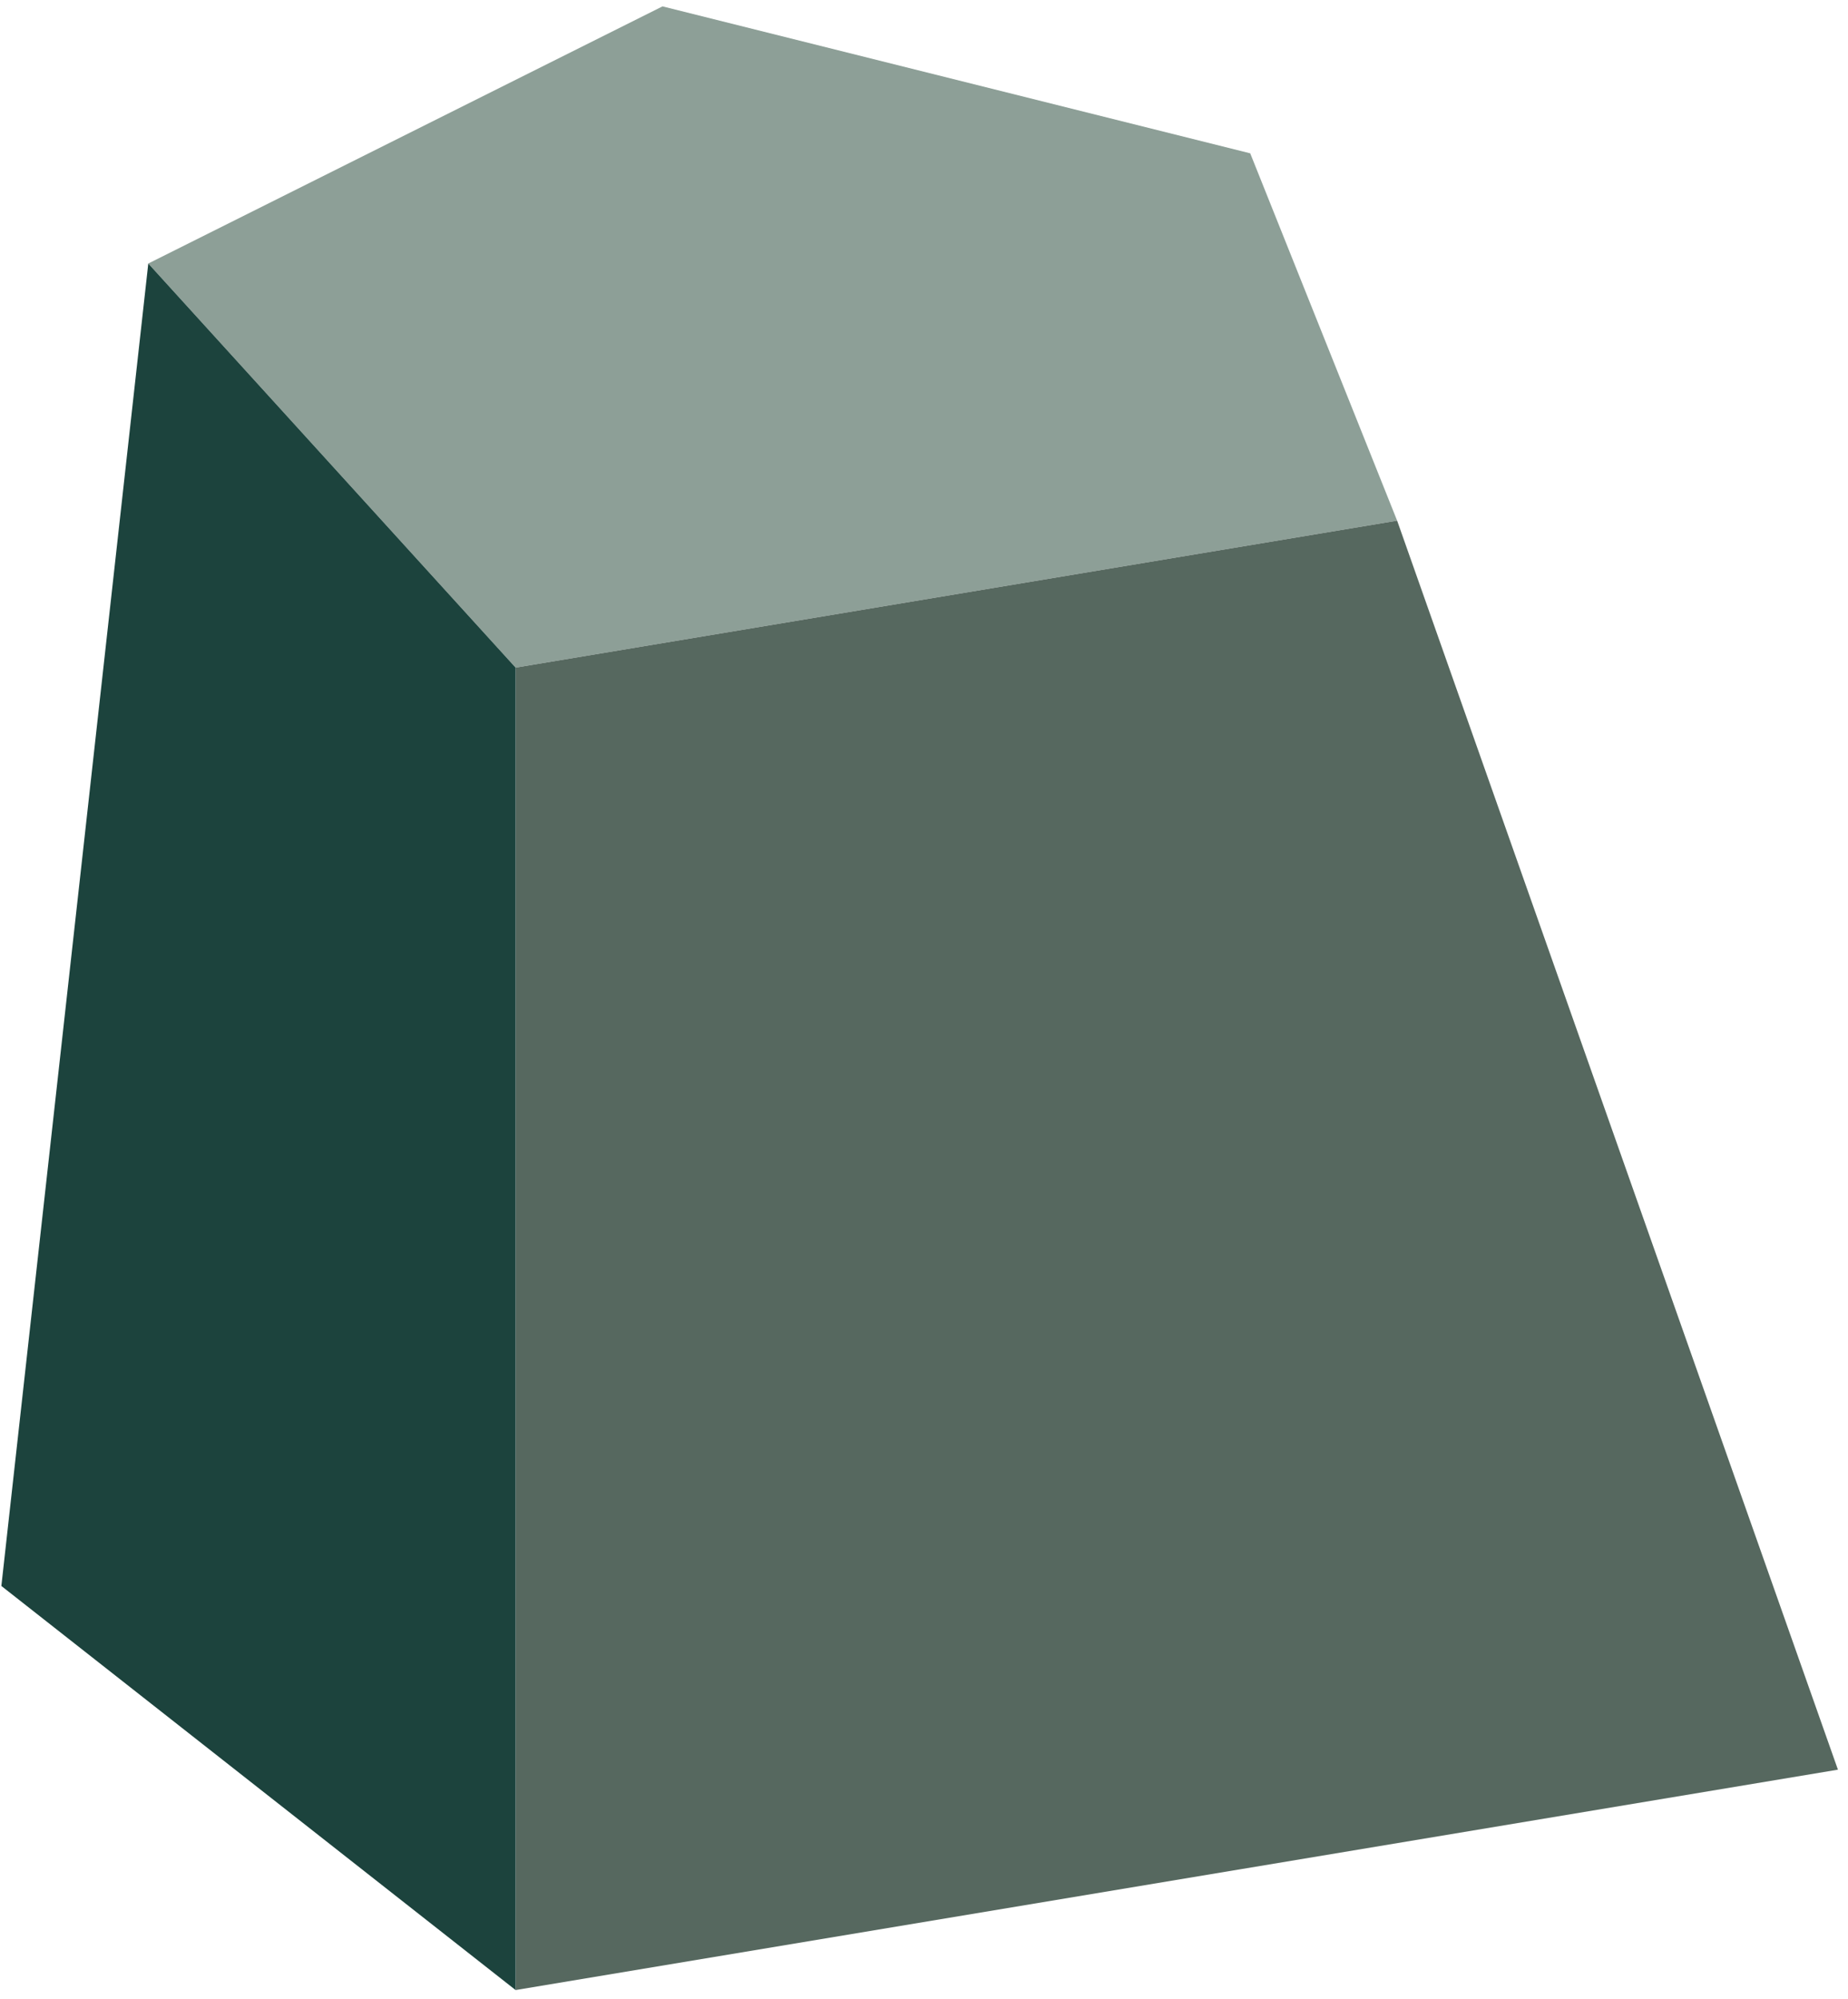 <?xml version="1.0" encoding="UTF-8" standalone="no"?><!DOCTYPE svg PUBLIC "-//W3C//DTD SVG 1.1//EN" "http://www.w3.org/Graphics/SVG/1.1/DTD/svg11.dtd"><svg width="100%" height="100%" viewBox="0 0 135 146" version="1.1" xmlns="http://www.w3.org/2000/svg" xmlns:xlink="http://www.w3.org/1999/xlink" xml:space="preserve" xmlns:serif="http://www.serif.com/" style="fill-rule:evenodd;clip-rule:evenodd;stroke-linejoin:round;stroke-miterlimit:1.414;"><g id="cliff10"><path d="M48.399,0.466l42.932,10.733l10.733,26.833l-64.398,10.733l-26.833,-29.516l37.566,-18.783" style="fill:#8d9f97;"/><path d="M102.064,38.032l32.2,91.232l-96.598,16.099l0,-96.598l64.398,-10.733Z" style="fill:#56685f;"/><path d="M10.833,19.249l26.833,29.516l0,96.598l-37.566,-29.516l10.733,-96.598Z" style="fill:#1c433d;"/></g></svg>